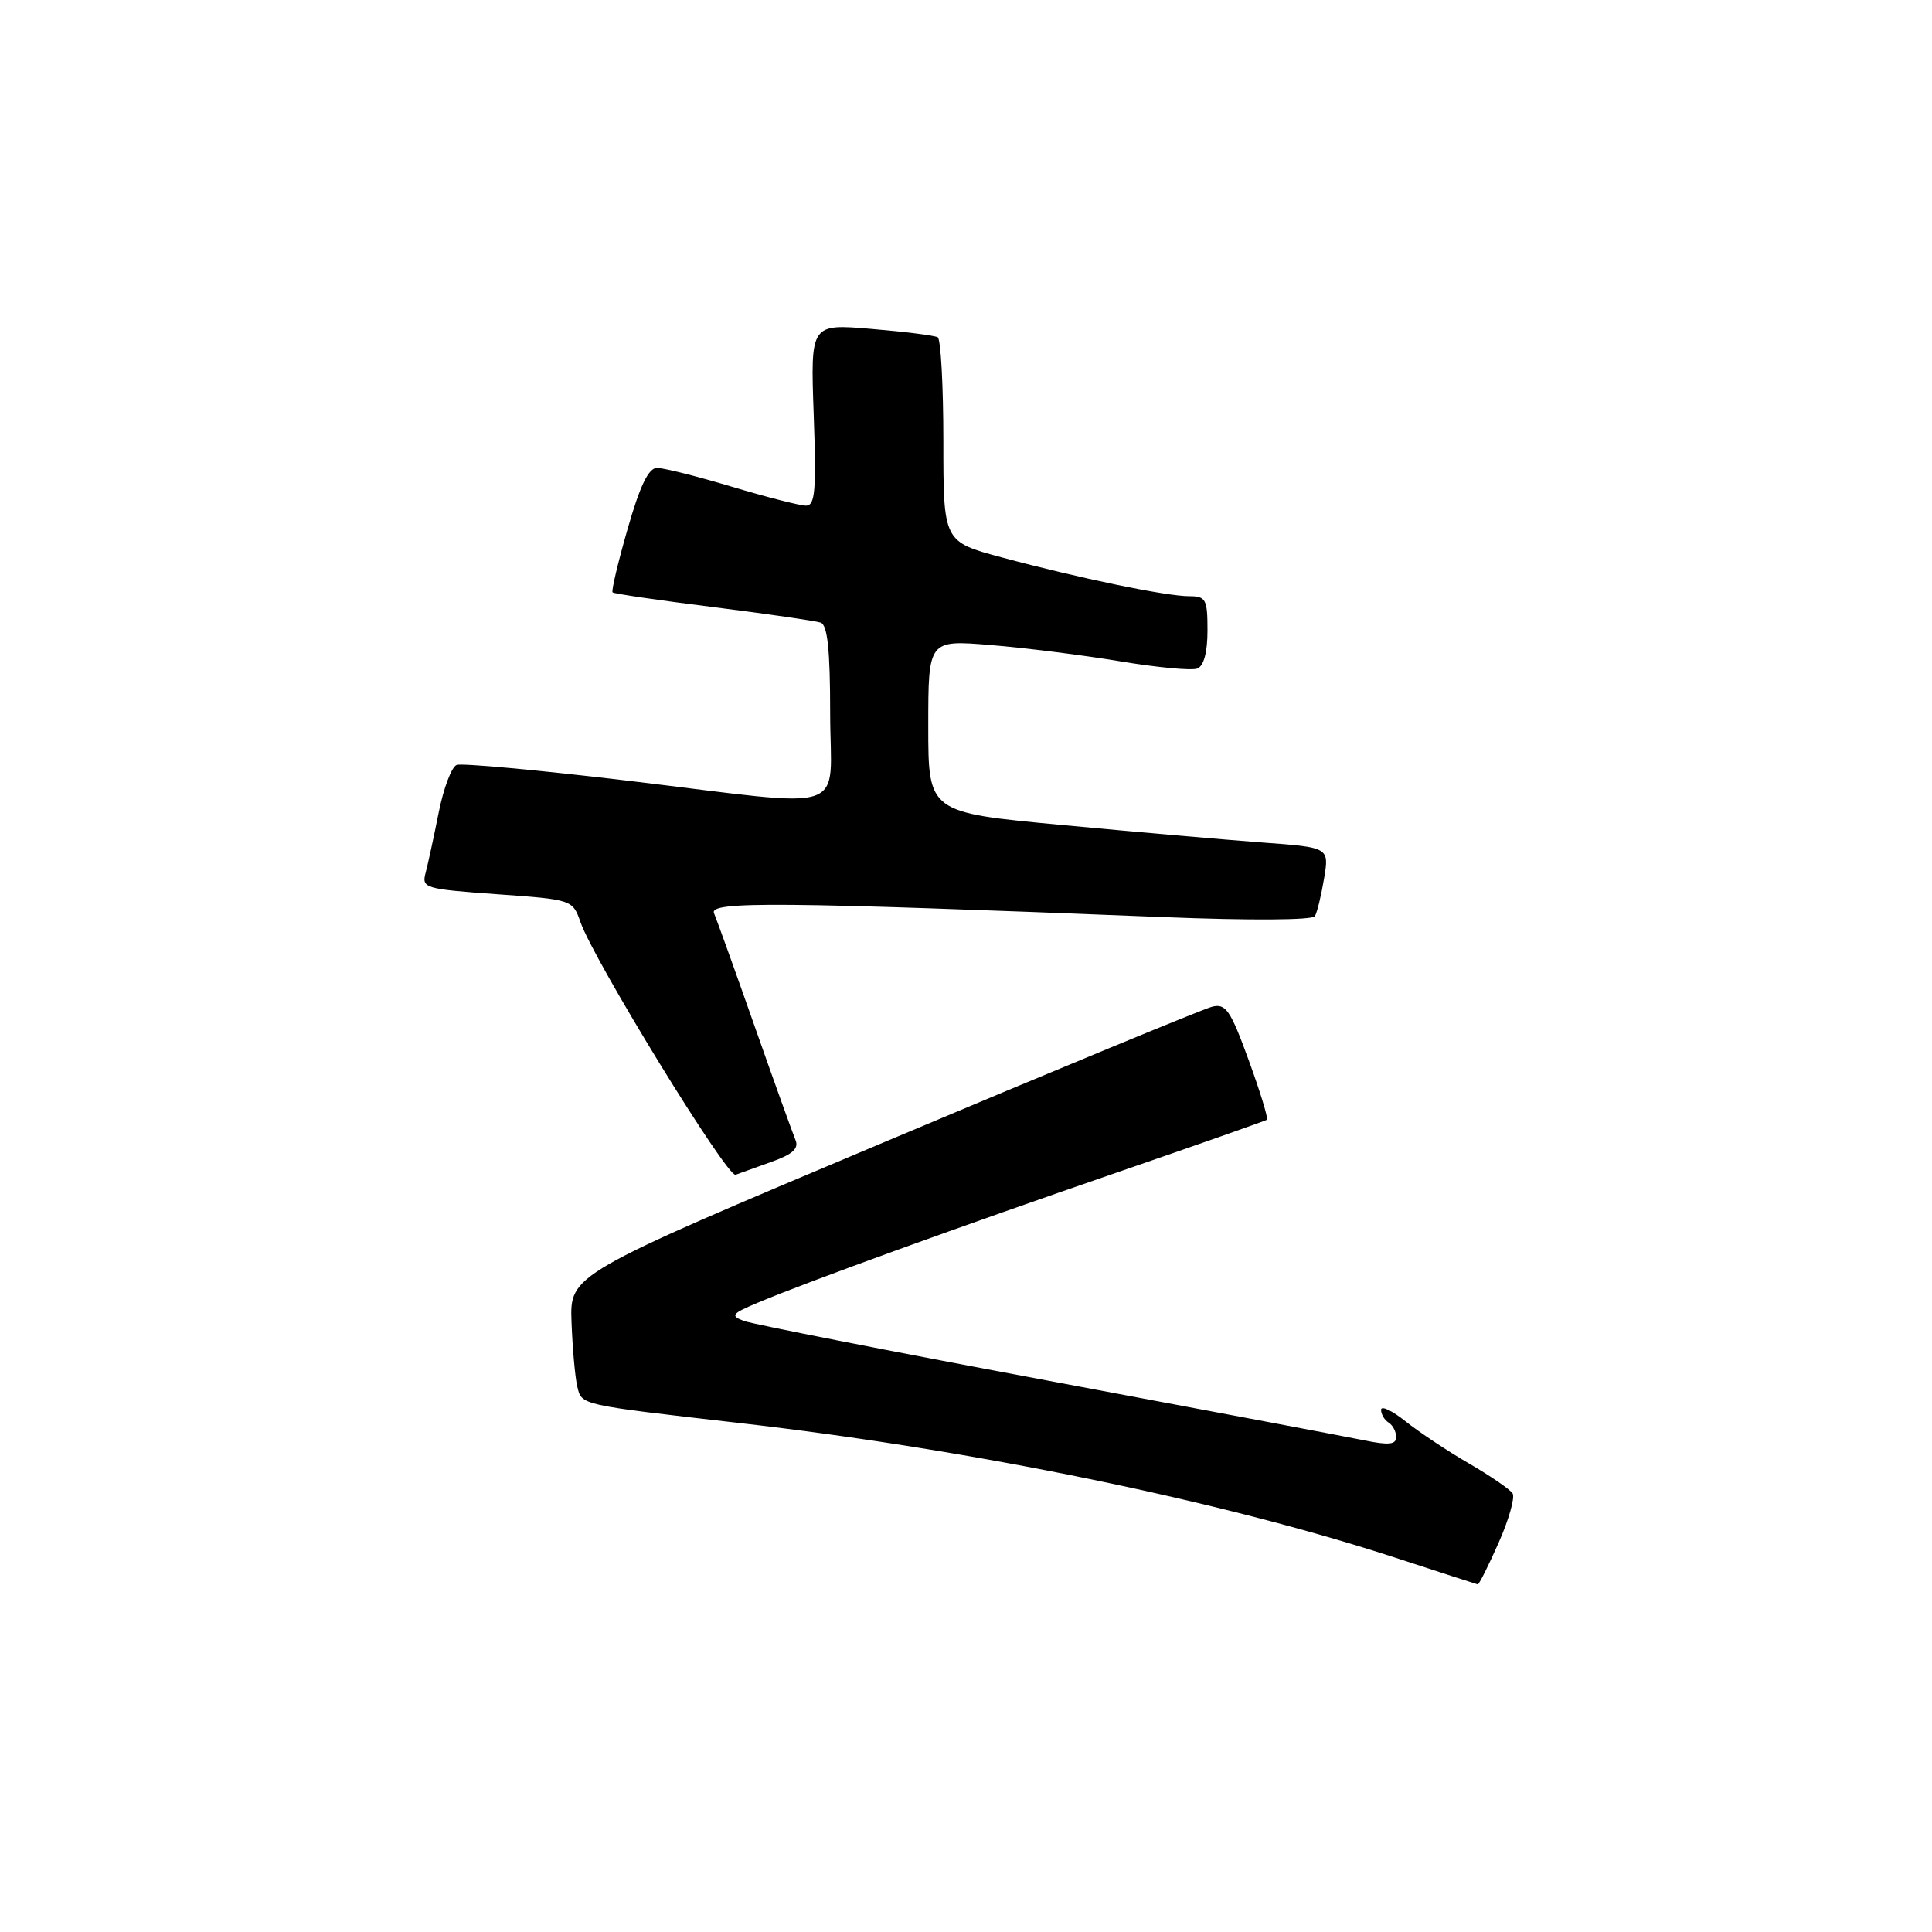 <?xml version="1.0" encoding="UTF-8" standalone="no"?>
<!DOCTYPE svg PUBLIC "-//W3C//DTD SVG 1.1//EN" "http://www.w3.org/Graphics/SVG/1.1/DTD/svg11.dtd" >
<svg xmlns="http://www.w3.org/2000/svg" xmlns:xlink="http://www.w3.org/1999/xlink" version="1.1" viewBox="0 0 256 256">
 <g >
 <path fill="currentColor"
d=" M 198.57 204.43 C 199.93 201.37 200.76 198.43 200.43 197.89 C 200.10 197.36 197.51 195.58 194.67 193.93 C 191.83 192.29 188.04 189.77 186.25 188.34 C 184.46 186.91 183.00 186.22 183.00 186.81 C 183.00 187.40 183.45 188.16 184.00 188.50 C 184.55 188.84 185.00 189.70 185.00 190.42 C 185.00 191.42 184.02 191.52 180.75 190.85 C 178.41 190.37 159.43 186.79 138.57 182.89 C 117.71 178.99 99.71 175.45 98.57 175.03 C 96.73 174.34 96.94 174.07 100.47 172.59 C 107.05 169.82 127.33 162.47 148.00 155.36 C 158.72 151.67 167.67 148.52 167.87 148.37 C 168.07 148.22 166.99 144.67 165.46 140.48 C 163.03 133.81 162.42 132.93 160.59 133.40 C 159.44 133.69 139.82 141.79 117.00 151.41 C 75.50 168.88 75.50 168.88 75.73 175.19 C 75.86 178.66 76.20 182.49 76.49 183.71 C 77.09 186.21 76.65 186.11 98.00 188.56 C 128.90 192.09 161.78 198.85 185.00 206.44 C 190.78 208.33 195.64 209.90 195.81 209.94 C 195.97 209.97 197.22 207.49 198.57 204.43 Z  M 102.28 153.93 C 105.05 152.94 105.88 152.17 105.40 151.04 C 105.05 150.19 102.61 143.43 100.00 136.00 C 97.39 128.57 94.96 121.83 94.61 121.00 C 93.93 119.41 103.18 119.49 154.10 121.52 C 165.60 121.98 173.92 121.93 174.23 121.40 C 174.53 120.91 175.07 118.65 175.45 116.39 C 176.13 112.29 176.13 112.29 167.31 111.64 C 162.47 111.28 150.51 110.24 140.75 109.32 C 123.00 107.66 123.00 107.66 123.00 96.23 C 123.00 84.79 123.00 84.79 131.25 85.47 C 135.79 85.84 143.50 86.81 148.39 87.62 C 153.27 88.44 157.89 88.87 158.64 88.59 C 159.51 88.25 160.00 86.43 160.00 83.53 C 160.00 79.40 159.79 79.00 157.57 79.00 C 154.53 79.00 142.97 76.61 132.75 73.86 C 125.00 71.78 125.00 71.78 125.00 58.45 C 125.00 51.12 124.66 44.92 124.25 44.69 C 123.84 44.45 119.87 43.95 115.44 43.58 C 107.39 42.90 107.39 42.90 107.82 54.95 C 108.18 65.00 108.01 67.00 106.80 67.00 C 106.00 67.00 101.59 65.87 97.00 64.50 C 92.41 63.12 87.93 62.00 87.06 62.00 C 85.94 62.00 84.80 64.35 83.16 70.09 C 81.88 74.53 80.99 78.32 81.17 78.49 C 81.35 78.67 87.35 79.55 94.50 80.44 C 101.65 81.34 108.06 82.27 108.75 82.50 C 109.65 82.82 110.00 86.14 110.00 94.47 C 110.00 108.18 113.36 107.05 83.13 103.44 C 71.36 102.04 61.18 101.10 60.51 101.36 C 59.84 101.61 58.77 104.45 58.13 107.66 C 57.49 110.87 56.71 114.46 56.40 115.64 C 55.85 117.68 56.25 117.80 65.85 118.49 C 75.84 119.20 75.88 119.22 76.92 122.20 C 78.69 127.26 96.37 156.07 97.47 155.66 C 98.04 155.45 100.20 154.67 102.28 153.93 Z "/>
</g>
</svg>